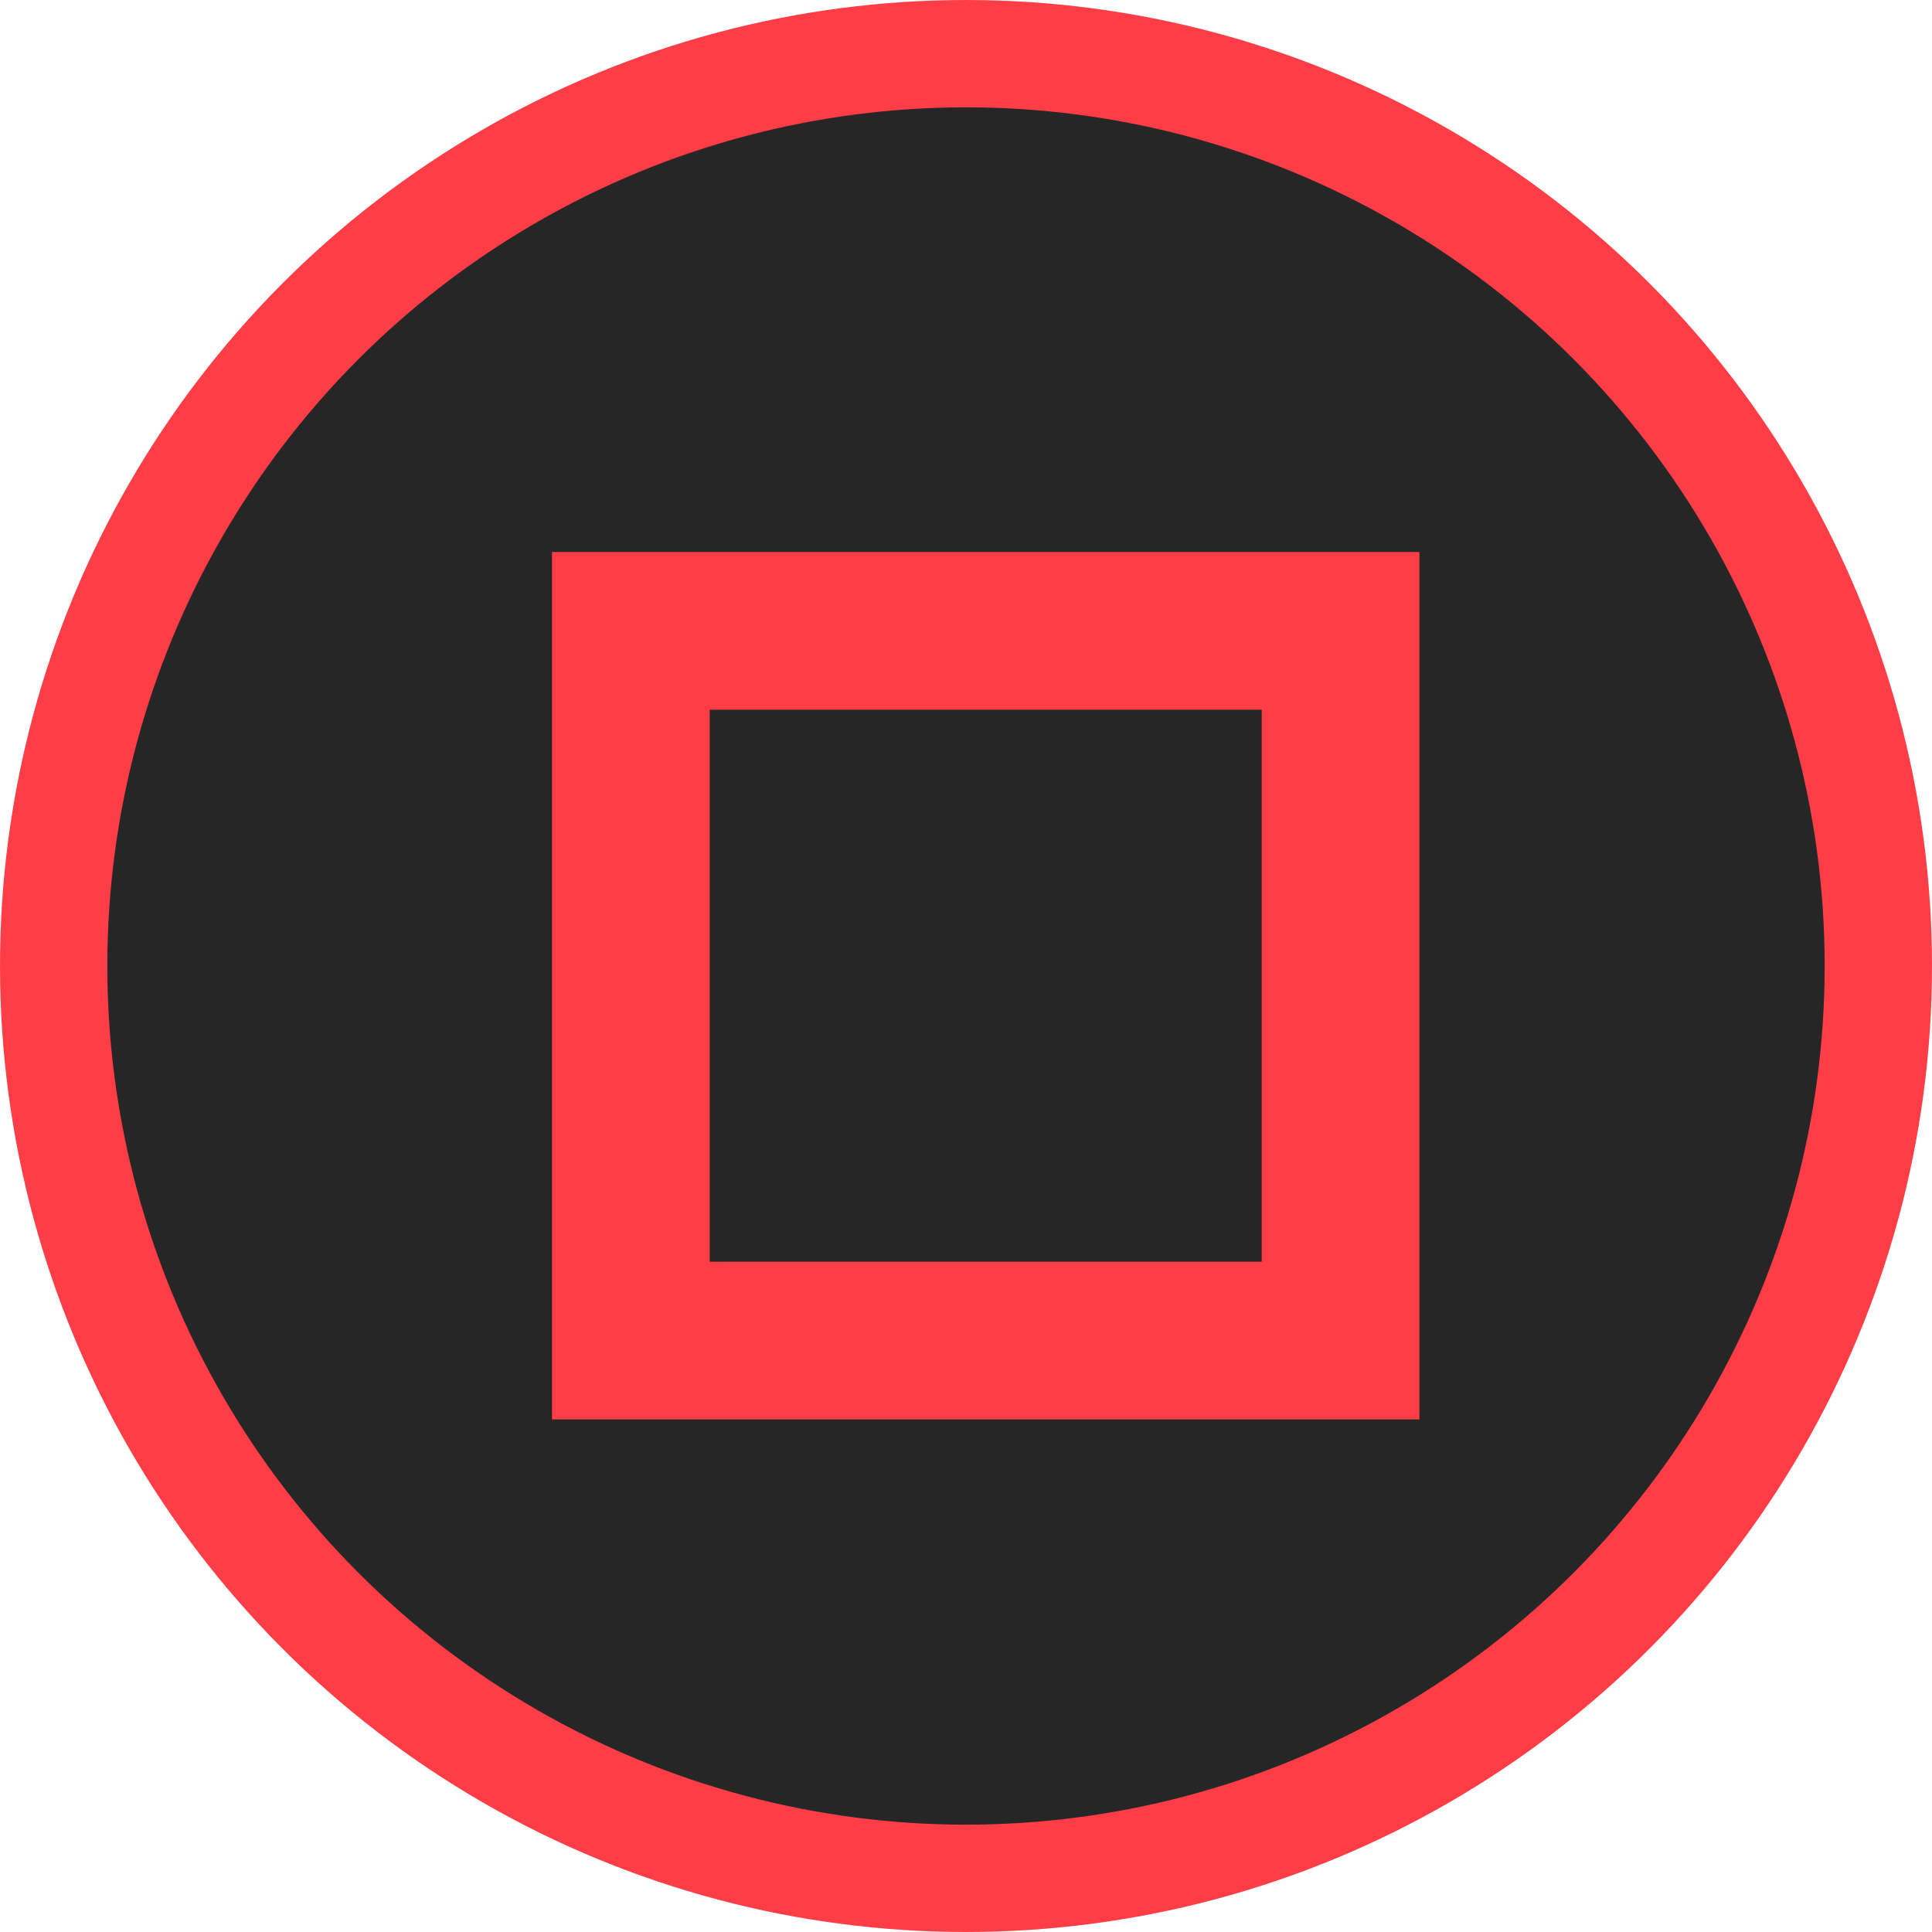 <svg width="96" height="96" viewBox="0 0 96 96" fill="none" xmlns="http://www.w3.org/2000/svg">
<g clip-path="url(#clip0_146_930)">
<circle cx="48" cy="48" r="45.333" fill="black" fill-opacity="0.85" stroke="#FF3D46" stroke-width="5.333"/>
<rect x="31.347" y="31.347" width="35.265" height="35.265" stroke="#FF3D46" stroke-width="7.837"/>
</g>
<defs>
<clipPath id="clip0_146_930">
<rect width="96" height="96" fill="white"/>
</clipPath>
</defs>
</svg>
